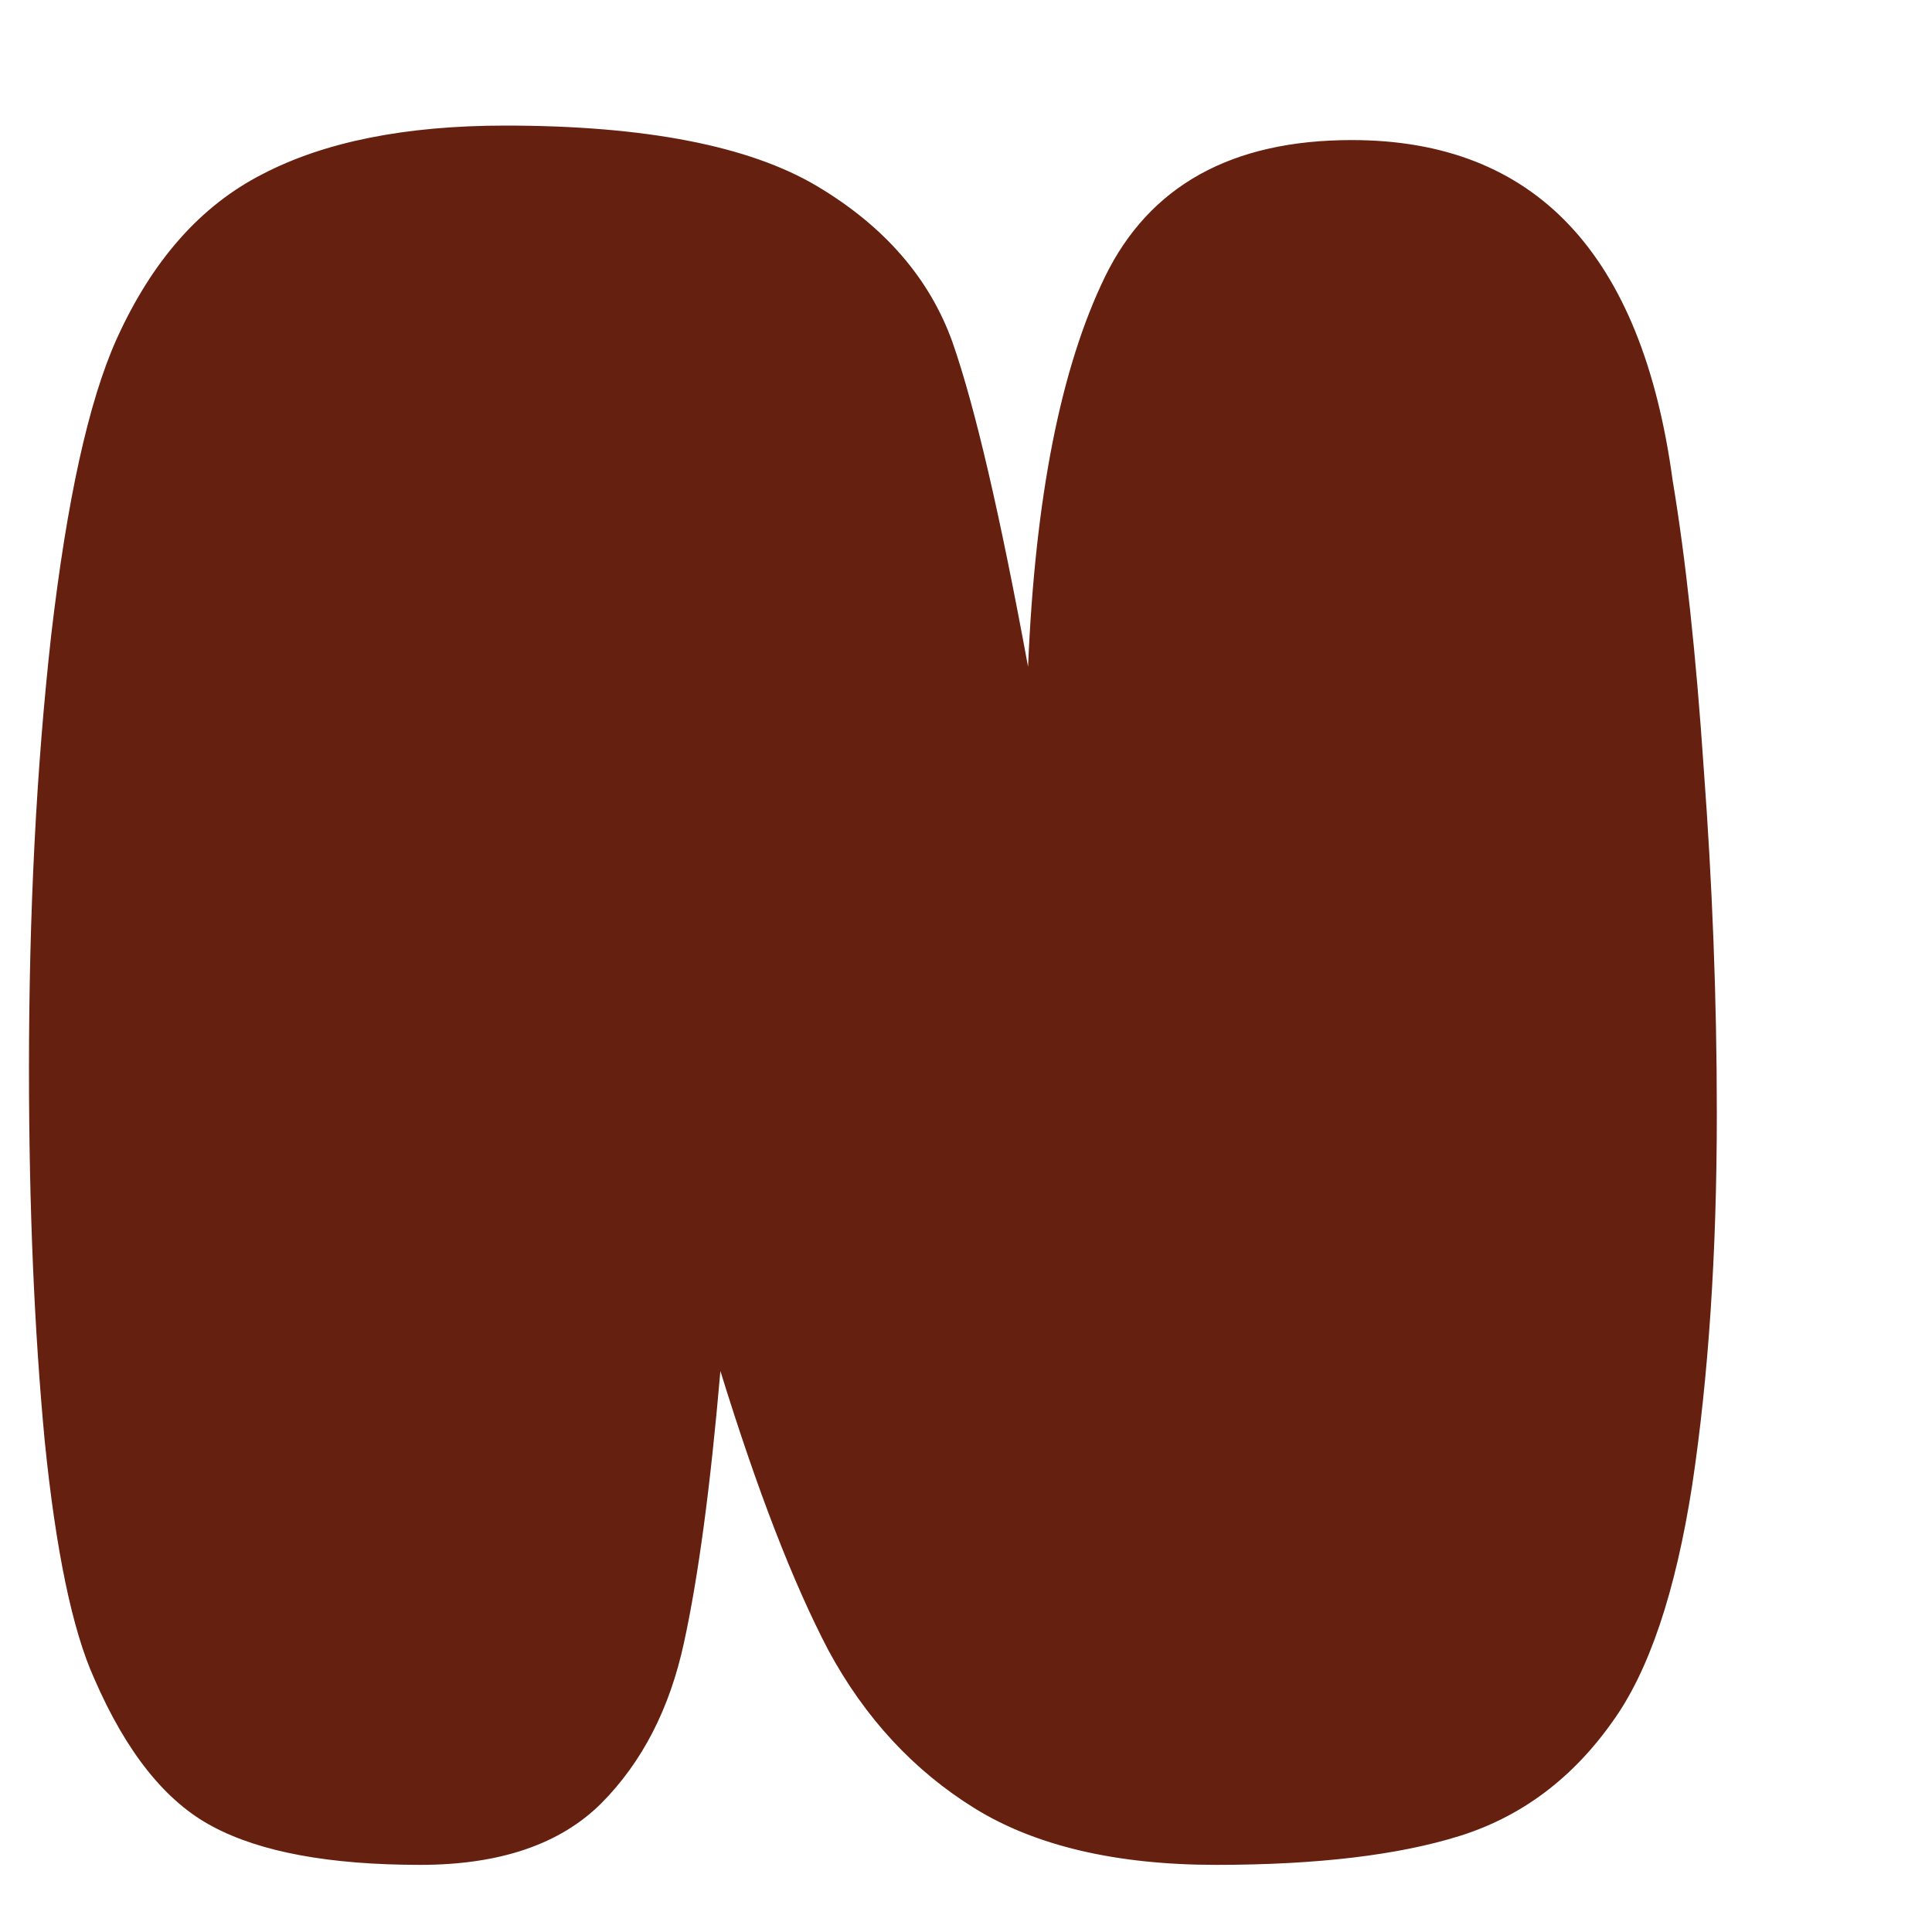 <?xml version="1.0" encoding="UTF-8" standalone="no"?><svg width='8' height='8' viewBox='0 0 8 8' fill='none' xmlns='http://www.w3.org/2000/svg'>
<path d='M1.74 7.722C1.365 7.722 1.079 7.669 0.882 7.564C0.687 7.462 0.523 7.257 0.39 6.95C0.3 6.751 0.231 6.422 0.185 5.965C0.142 5.508 0.12 4.995 0.12 4.426C0.12 3.784 0.15 3.185 0.212 2.63C0.277 2.073 0.366 1.665 0.482 1.406C0.629 1.08 0.83 0.852 1.087 0.721C1.342 0.588 1.677 0.52 2.092 0.52C2.671 0.52 3.102 0.604 3.382 0.77C3.663 0.937 3.85 1.154 3.944 1.417C4.037 1.683 4.141 2.13 4.257 2.761C4.286 2.062 4.392 1.523 4.576 1.145C4.76 0.769 5.1 0.58 5.597 0.58C6.356 0.58 6.799 1.05 6.926 1.989C6.98 2.312 7.023 2.711 7.055 3.185C7.09 3.657 7.109 4.132 7.109 4.611C7.109 5.191 7.074 5.704 7.007 6.15C6.938 6.593 6.828 6.92 6.677 7.129C6.511 7.364 6.3 7.522 6.045 7.602C5.793 7.681 5.457 7.722 5.035 7.722C4.621 7.722 4.287 7.643 4.036 7.488C3.784 7.332 3.582 7.114 3.431 6.835C3.283 6.553 3.134 6.166 2.983 5.677C2.942 6.153 2.892 6.528 2.832 6.803C2.773 7.075 2.66 7.295 2.491 7.466C2.321 7.636 2.071 7.722 1.74 7.722Z' fill='#662010'/>
</svg>
